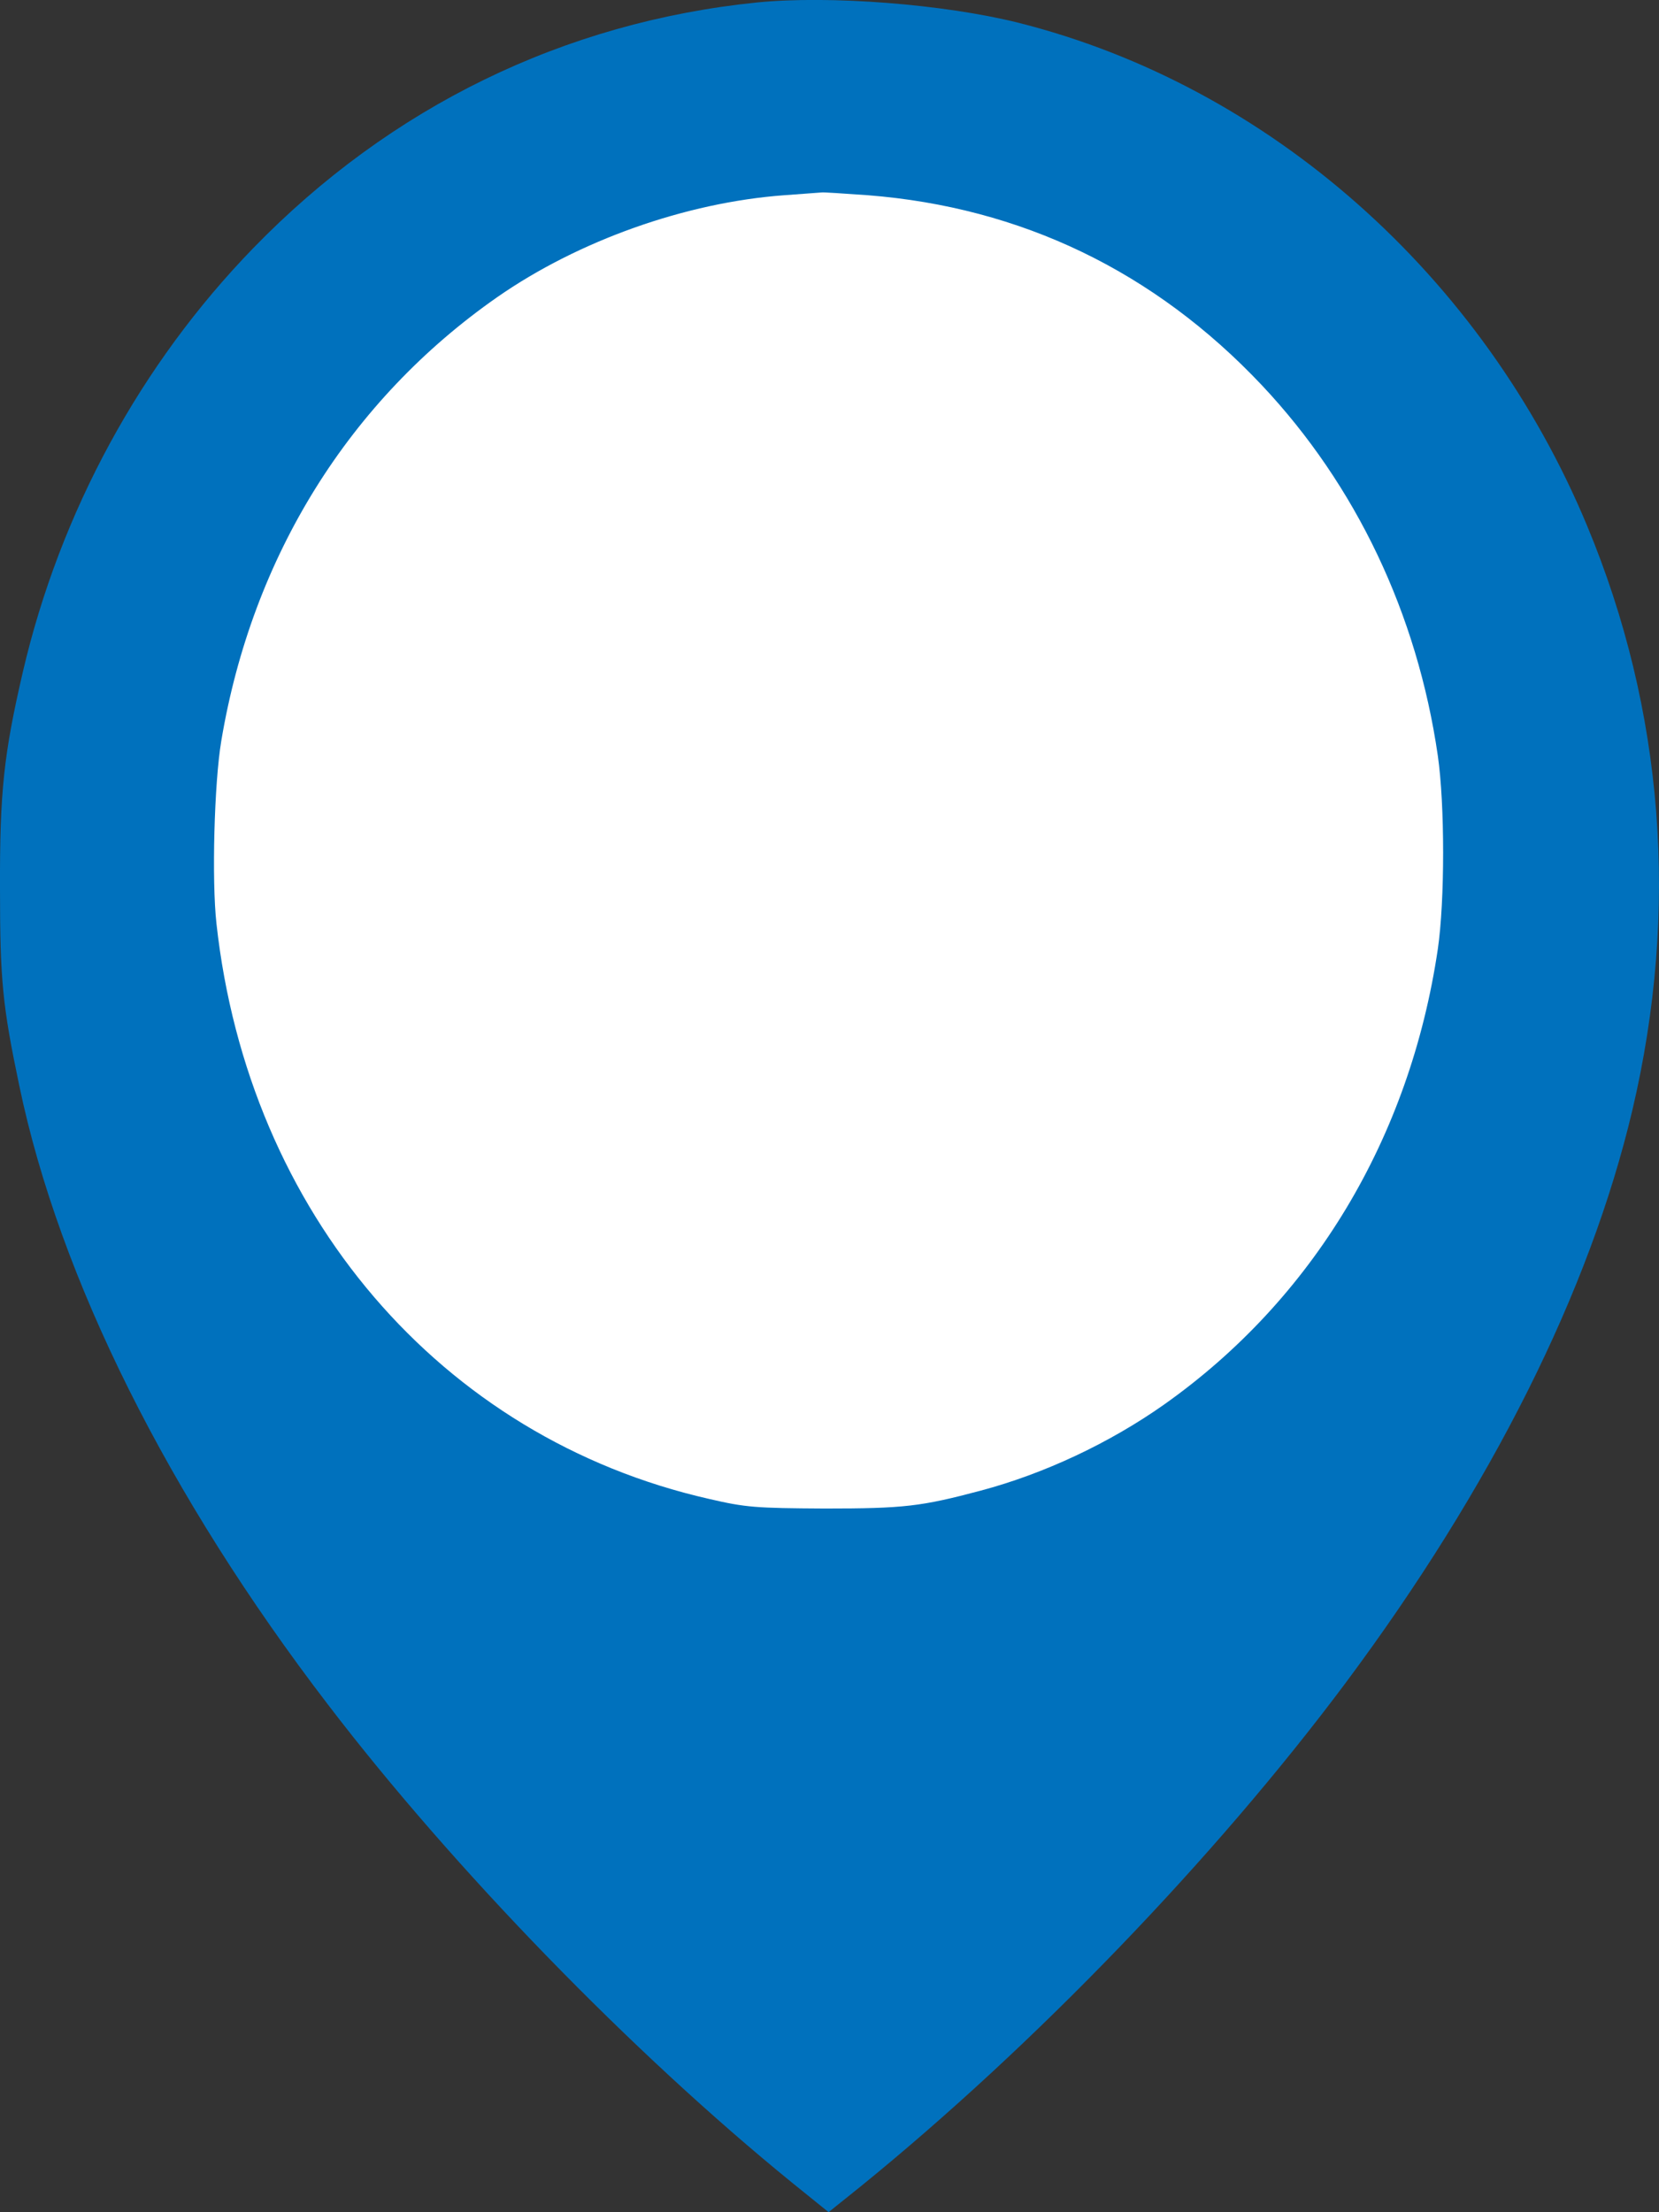<?xml version="1.0" encoding="UTF-8" standalone="no"?>
<svg
   version="1.0"
   width="30"
   height="40"
   viewBox="0 0 16.875 22.5"
   preserveAspectRatio="xMidYMid meet"
   id="svg846"
   sodipodi:docname="pin3.svg"
   inkscape:version="1.1.1 (1:1.1+202109281949+c3084ef5ed)"
   xmlns:inkscape="http://www.inkscape.org/namespaces/inkscape"
   xmlns:sodipodi="http://sodipodi.sourceforge.net/DTD/sodipodi-0.dtd"
   xmlns="http://www.w3.org/2000/svg"
   xmlns:svg="http://www.w3.org/2000/svg">
  <rect x="0" y="0" width="16.875" height="22.5" fill="#333333" stroke="none"/>
  <defs
     id="defs850" />
  <sodipodi:namedview
     id="namedview848"
     pagecolor="#ffffff"
     bordercolor="#666666"
     borderopacity="1.0"
     inkscape:pageshadow="2"
     inkscape:pageopacity="0.0"
     inkscape:pagecheckerboard="0"
     inkscape:document-units="pt"
     showgrid="false"
     inkscape:zoom="0.51323064"
     inkscape:cx="-8.7679878"
     inkscape:cy="392.61101"
     inkscape:window-width="1848"
     inkscape:window-height="1016"
     inkscape:window-x="72"
     inkscape:window-y="27"
     inkscape:window-maximized="1"
     inkscape:current-layer="g844"
     units="px" />
  <g
     transform="matrix(0.1,0,0,-0.1,-1542.595,1941.726)"
     fill="rgb(0,113,189)"
     stroke="none"
     id="g844">
    <ellipse
       style="fill:#ffffff;stroke-width:0.895;stroke-linecap:round"
       id="path931"
       cx="15510.047"
       cy="-19330.635"
       transform="scale(1,-1)"
       rx="64.308"
       ry="68.817" />
    <path
       d="m 15502.969,19417.011 c -19.631,-1.996 -37.299,-10.609 -51.27,-24.999 -11.451,-11.8 -19.631,-26.82 -23.427,-43.101 -1.93,-8.332 -2.355,-12.149 -2.322,-22.058 0,-9.314 0.261,-11.904 1.964,-20.027 4.088,-19.606 15.147,-41.735 31.408,-62.952 12.794,-16.736 30.953,-35.398 47.182,-48.598 l 3.728,-3.011 3.273,2.626 c 17.635,14.32 36.023,33.402 49.306,51.188 14.823,19.888 24.835,39.845 29.186,58.296 4.777,20.307 3.207,40.65 -4.613,59.417 -10.602,25.489 -32.392,44.746 -57.847,51.153 -7.558,1.89 -19.173,2.801 -26.568,2.066 z m 11.256,-19.607 c 15.606,-1.225 29.152,-7.738 40.081,-19.327 9.585,-10.189 15.802,-23.249 17.896,-37.674 0.72,-5.007 0.72,-14.74 0,-19.677 -2.846,-19.222 -12.695,-35.608 -27.844,-46.321 -5.561,-3.922 -12.203,-7.038 -18.649,-8.754 -6.053,-1.61 -7.787,-1.82 -15.869,-1.82 -7.034,0.04 -8.015,0.105 -11.779,0.98 -27.286,6.197 -46.852,29.061 -50.092,58.506 -0.49,4.377 -0.229,14.32 0.491,18.592 3.141,18.766 13.022,34.627 28.072,45.131 8.246,5.742 19.174,9.628 29.186,10.364 1.996,0.139 3.697,0.28 3.796,0.28 0.1,0.04 2.224,-0.105 4.711,-0.28 z"
       id="path824"
       style="stroke-width:0.034" />
  </g>
</svg>
